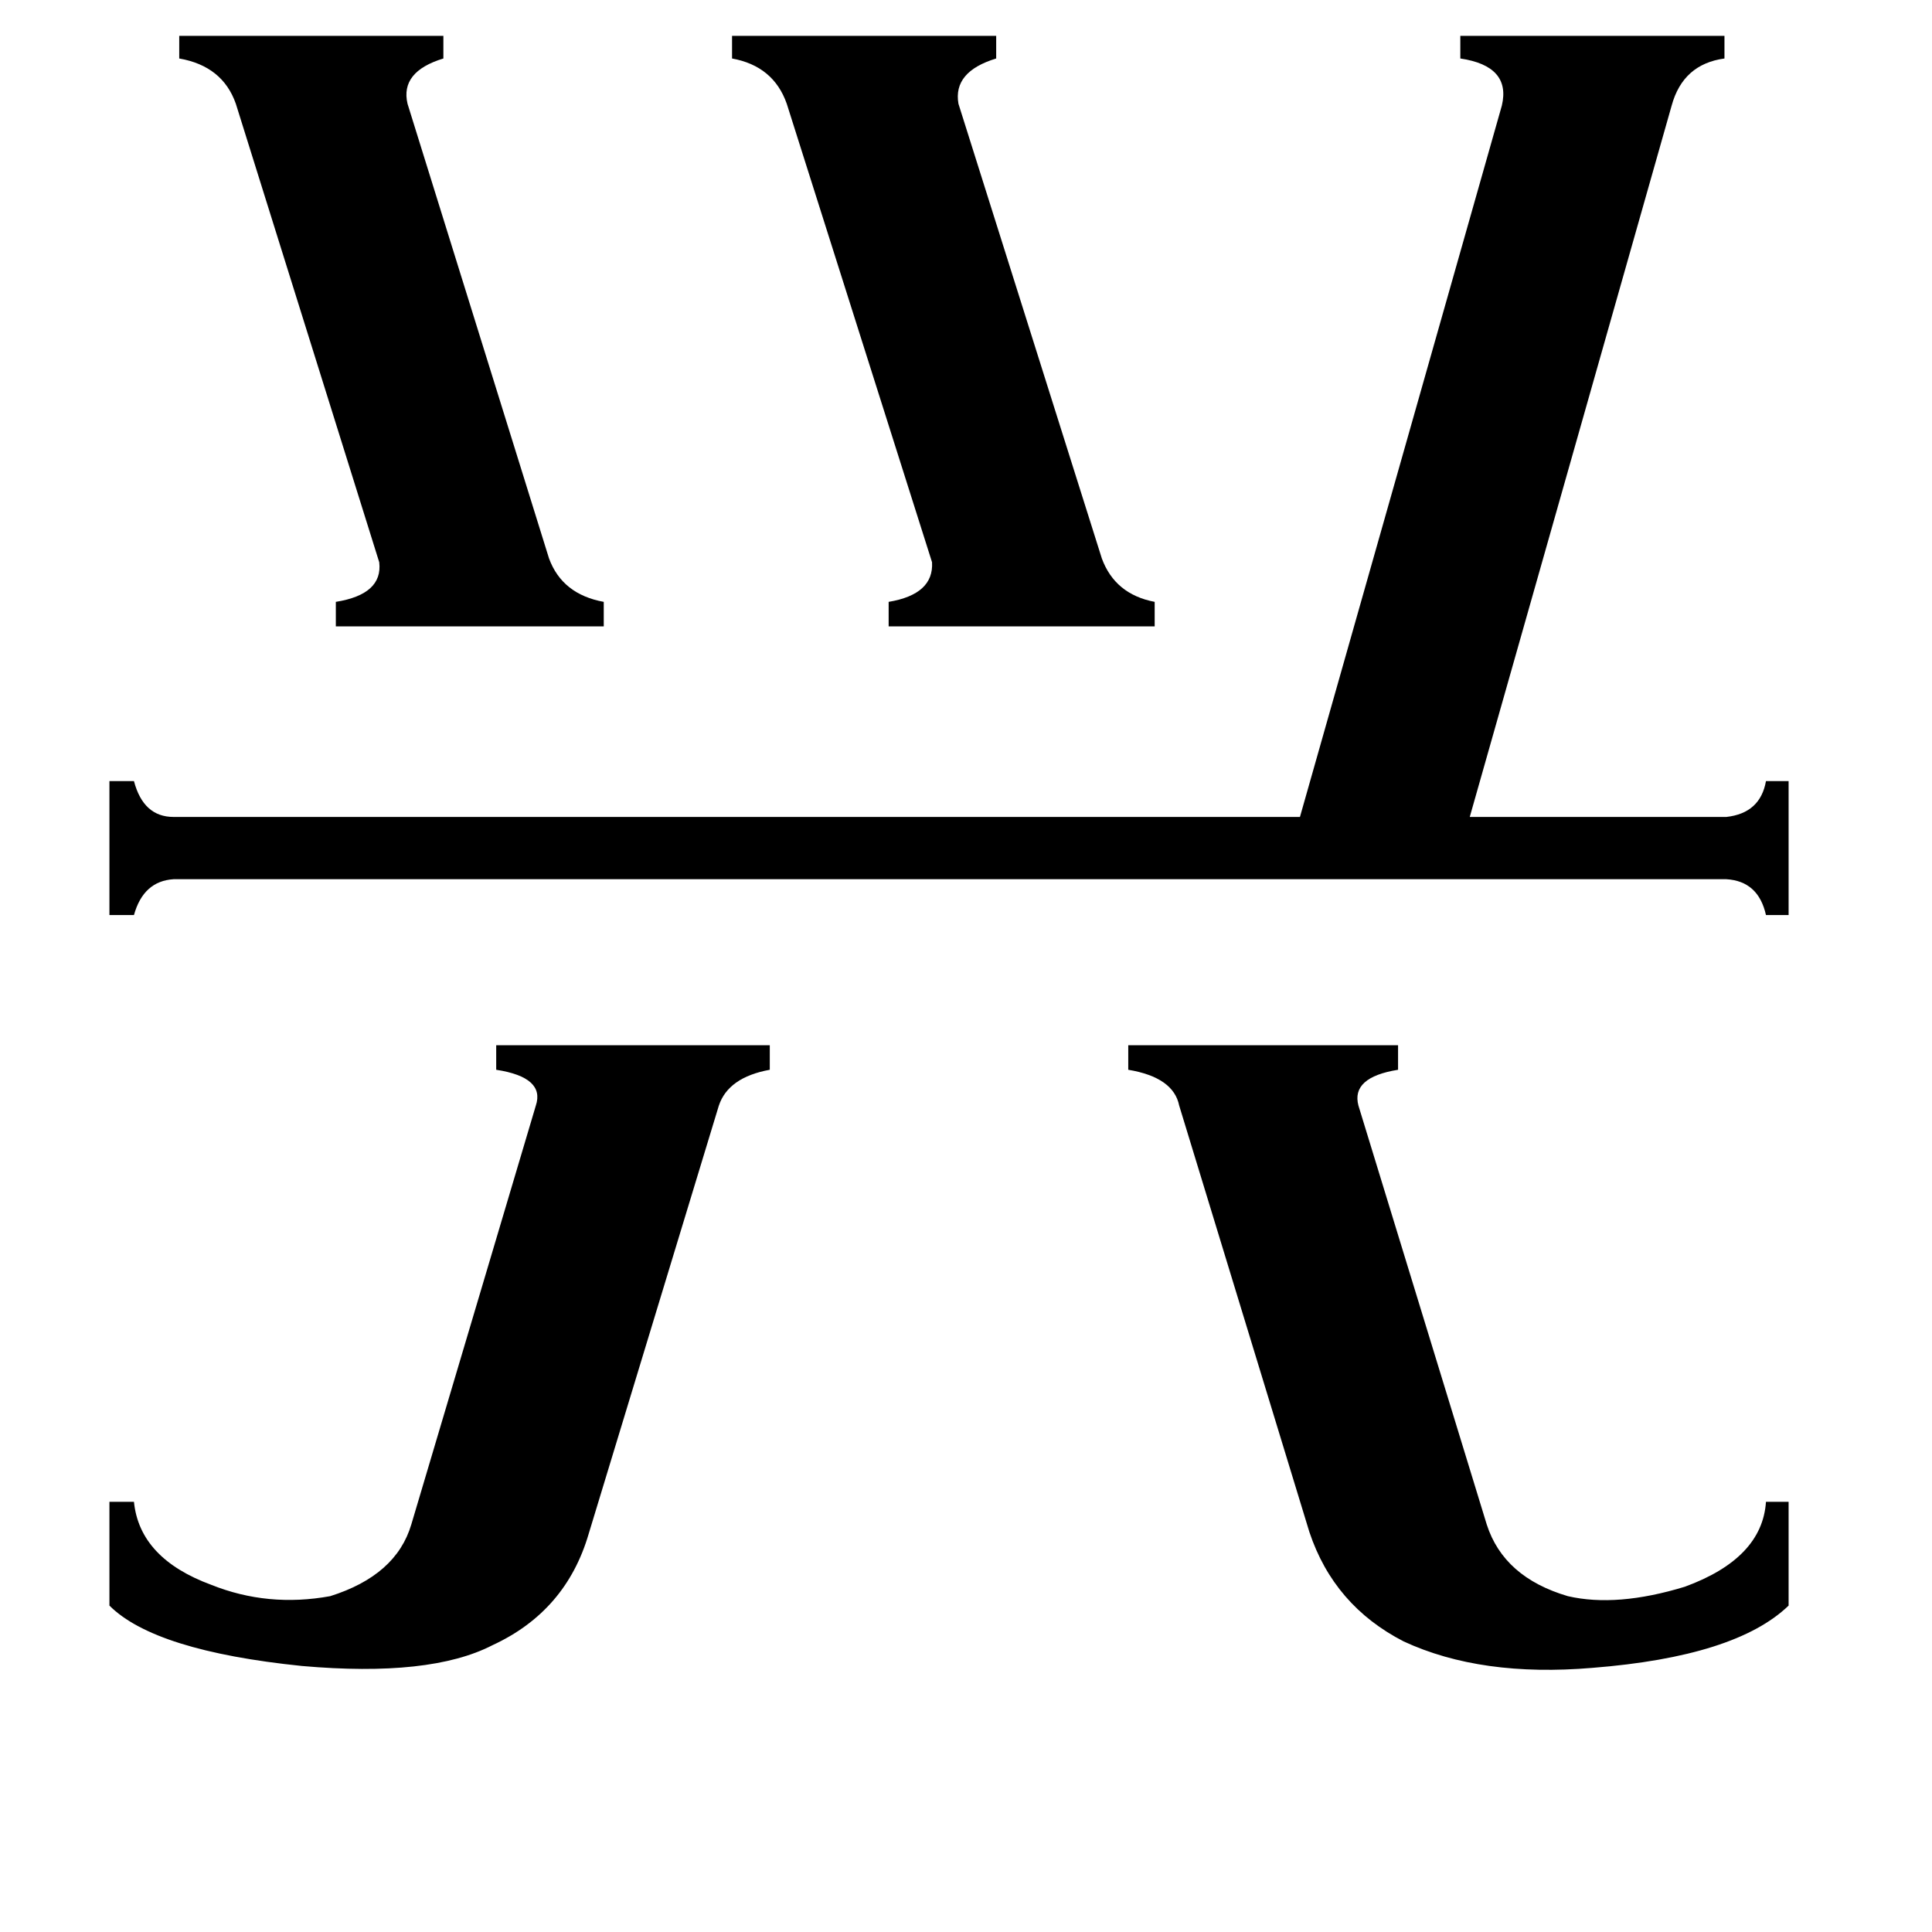 <svg xmlns="http://www.w3.org/2000/svg" viewBox="0 -800 1024 1024">
	<path fill="#000000" d="M125 -745Q118 -765 95 -769V-781H235V-769Q212 -762 216 -745L291 -504Q298 -485 320 -481V-468H178V-481Q203 -485 201 -502ZM417 -745Q410 -765 388 -769V-781H528V-769Q505 -762 508 -745L584 -504Q591 -485 612 -481V-468H471V-481Q495 -485 494 -502ZM625 -214Q622 -229 598 -233V-246H741V-233Q716 -229 720 -214L788 8Q797 36 831 46Q857 52 893 41Q934 26 936 -4H948V51Q920 78 844 84Q785 89 744 70Q707 51 694 12ZM312 13Q300 54 261 72Q228 89 160 83Q82 75 58 51V-4H71Q74 26 112 40Q142 52 175 46Q210 35 218 8L284 -214Q289 -229 263 -233V-246H408V-233Q386 -229 381 -214ZM915 -367Q933 -369 936 -386H948V-315H936Q932 -333 915 -334H92Q76 -333 71 -315H58V-386H71Q76 -367 92 -367H689L796 -744Q801 -765 774 -769V-781H914V-769Q892 -766 886 -744L779 -367Z"/>
</svg>